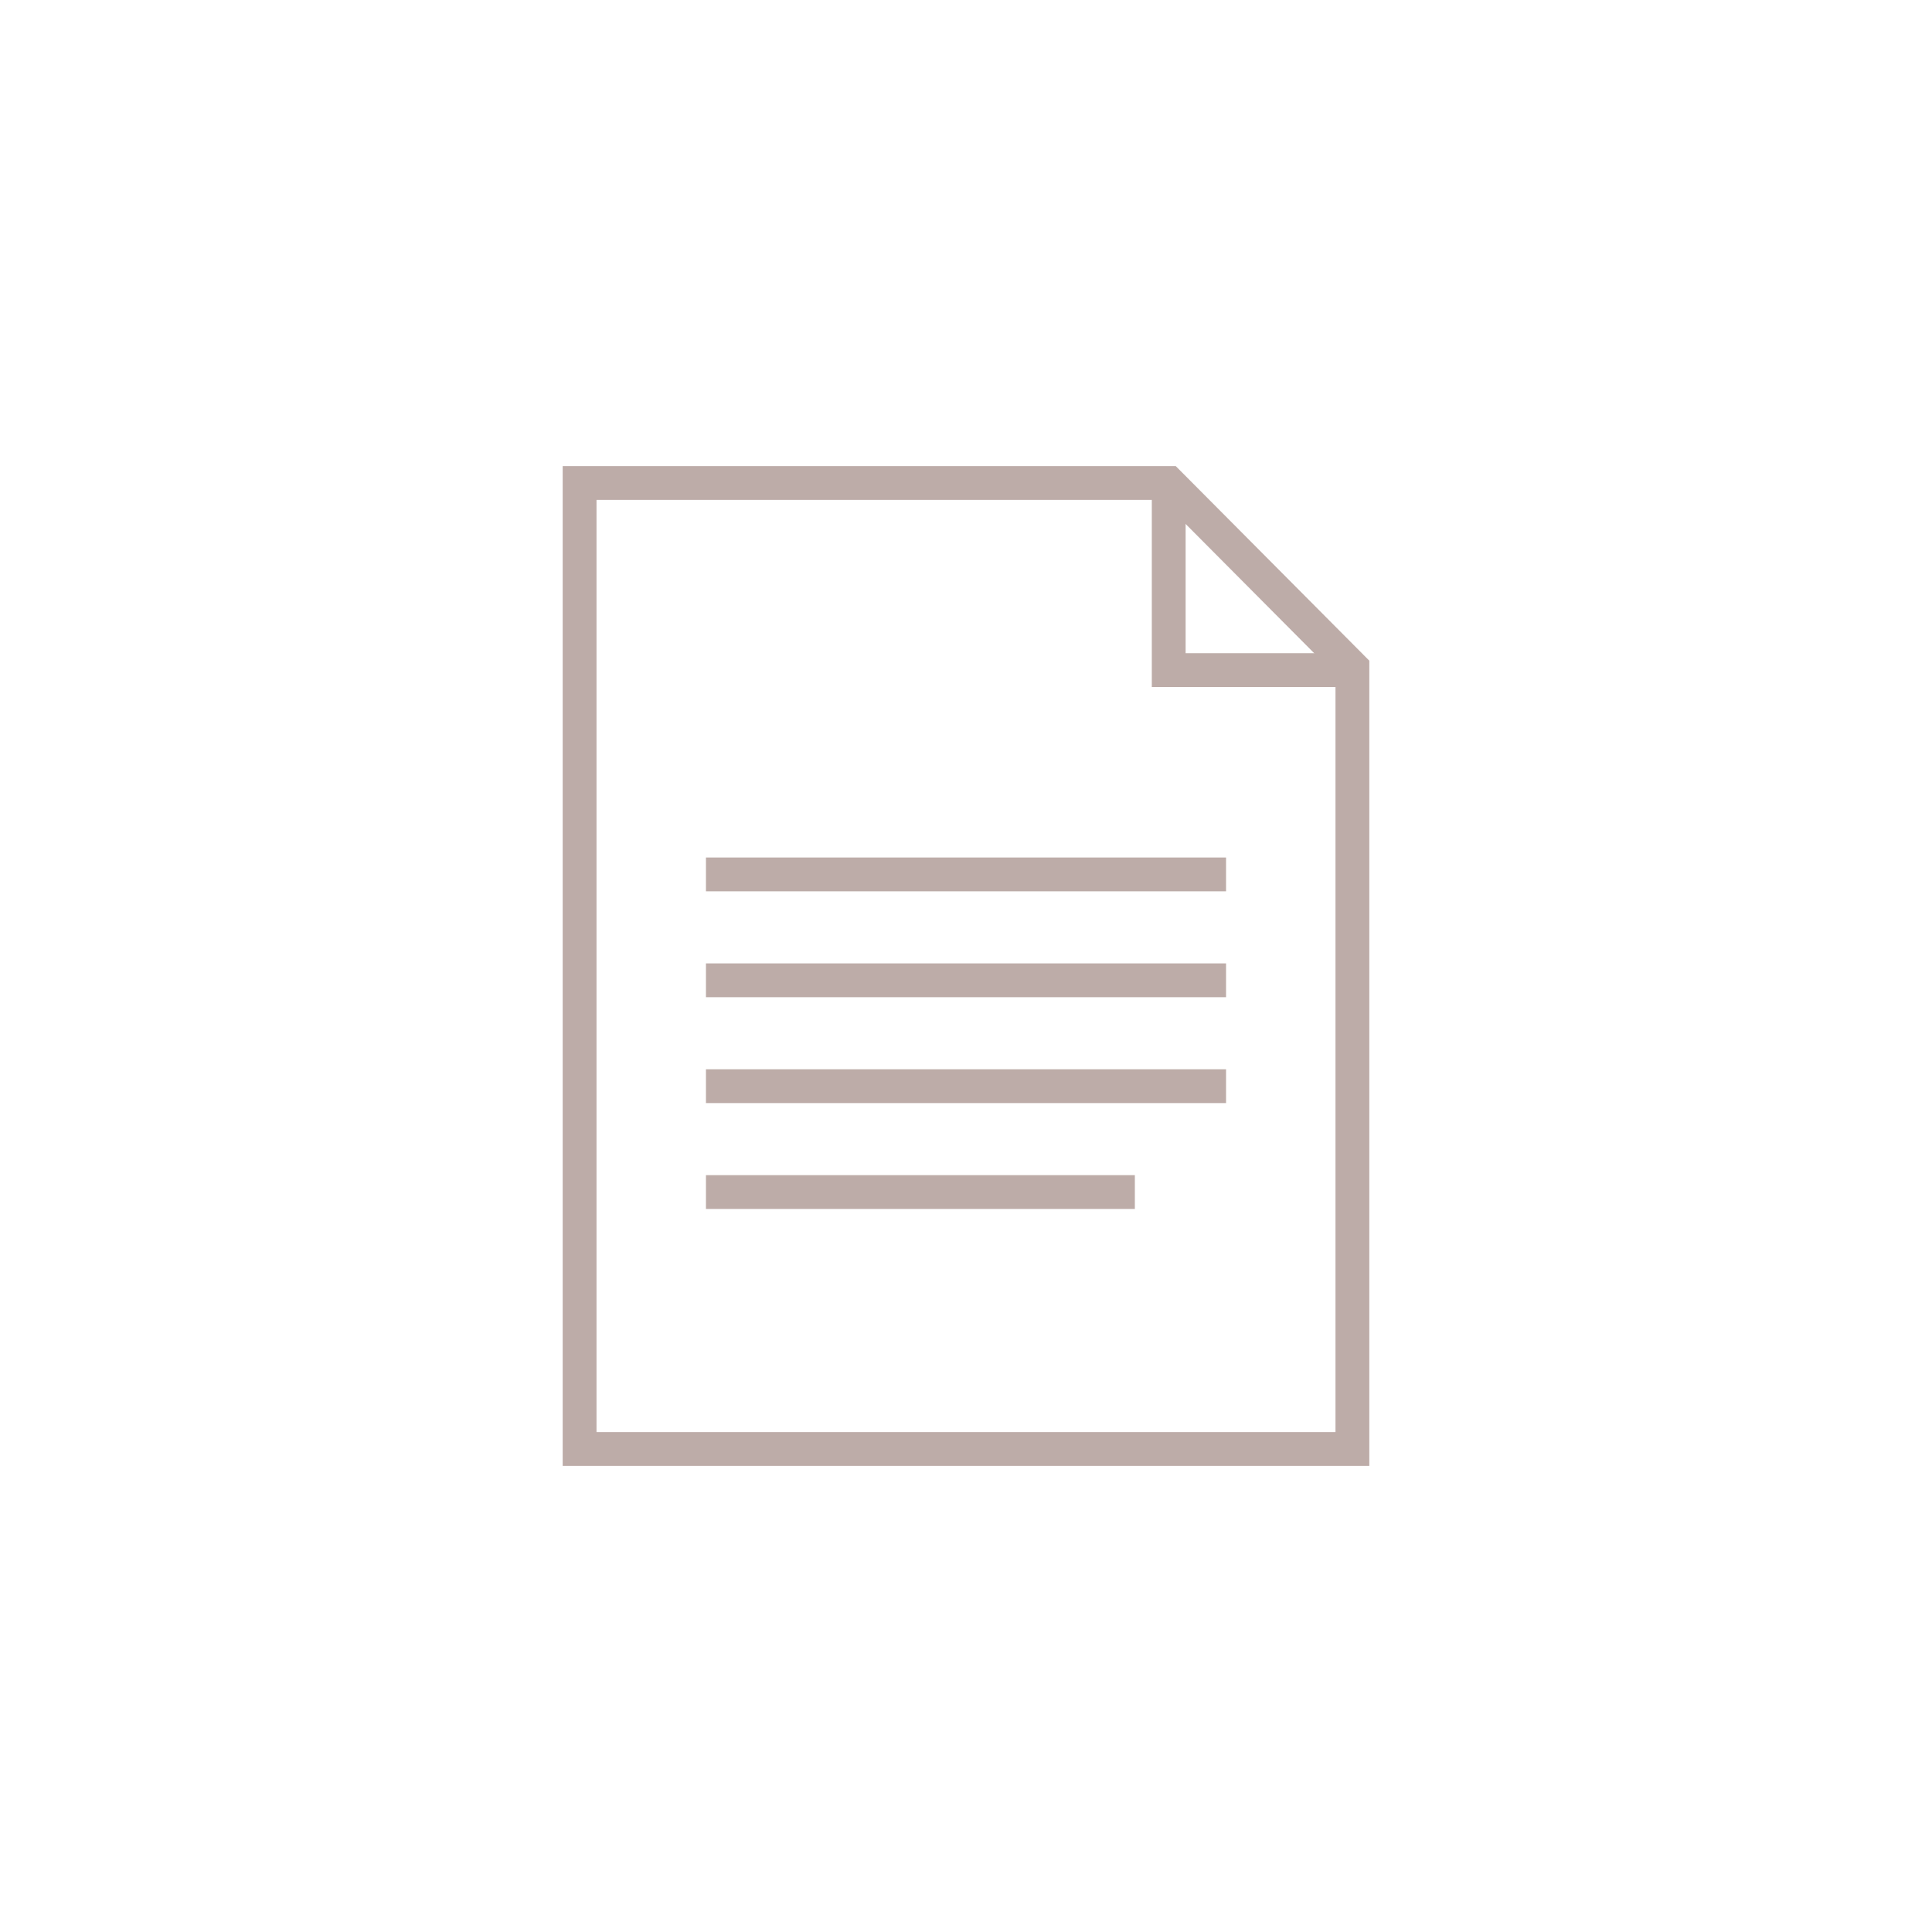 <svg xmlns="http://www.w3.org/2000/svg" viewBox="0 0 400 400"><defs><style>.cls-1{fill:none;stroke:#bdaca8;stroke-miterlimit:10;stroke-width:7px;}</style></defs><g id="_1" data-name="1"><polygon class="cls-1" points="280 300 120 300 120 100 241.97 100 280 138.23 280 300"/><line class="cls-1" x1="146.16" y1="224.88" x2="253.84" y2="224.88"/><line class="cls-1" x1="146.16" y1="181.04" x2="253.84" y2="181.04"/><line class="cls-1" x1="146.16" y1="202.96" x2="253.84" y2="202.96"/><line class="cls-1" x1="146.16" y1="246.8" x2="234.96" y2="246.8"/><polyline class="cls-1" points="241.97 100 241.97 138.74 280 138.74"/></g></svg>